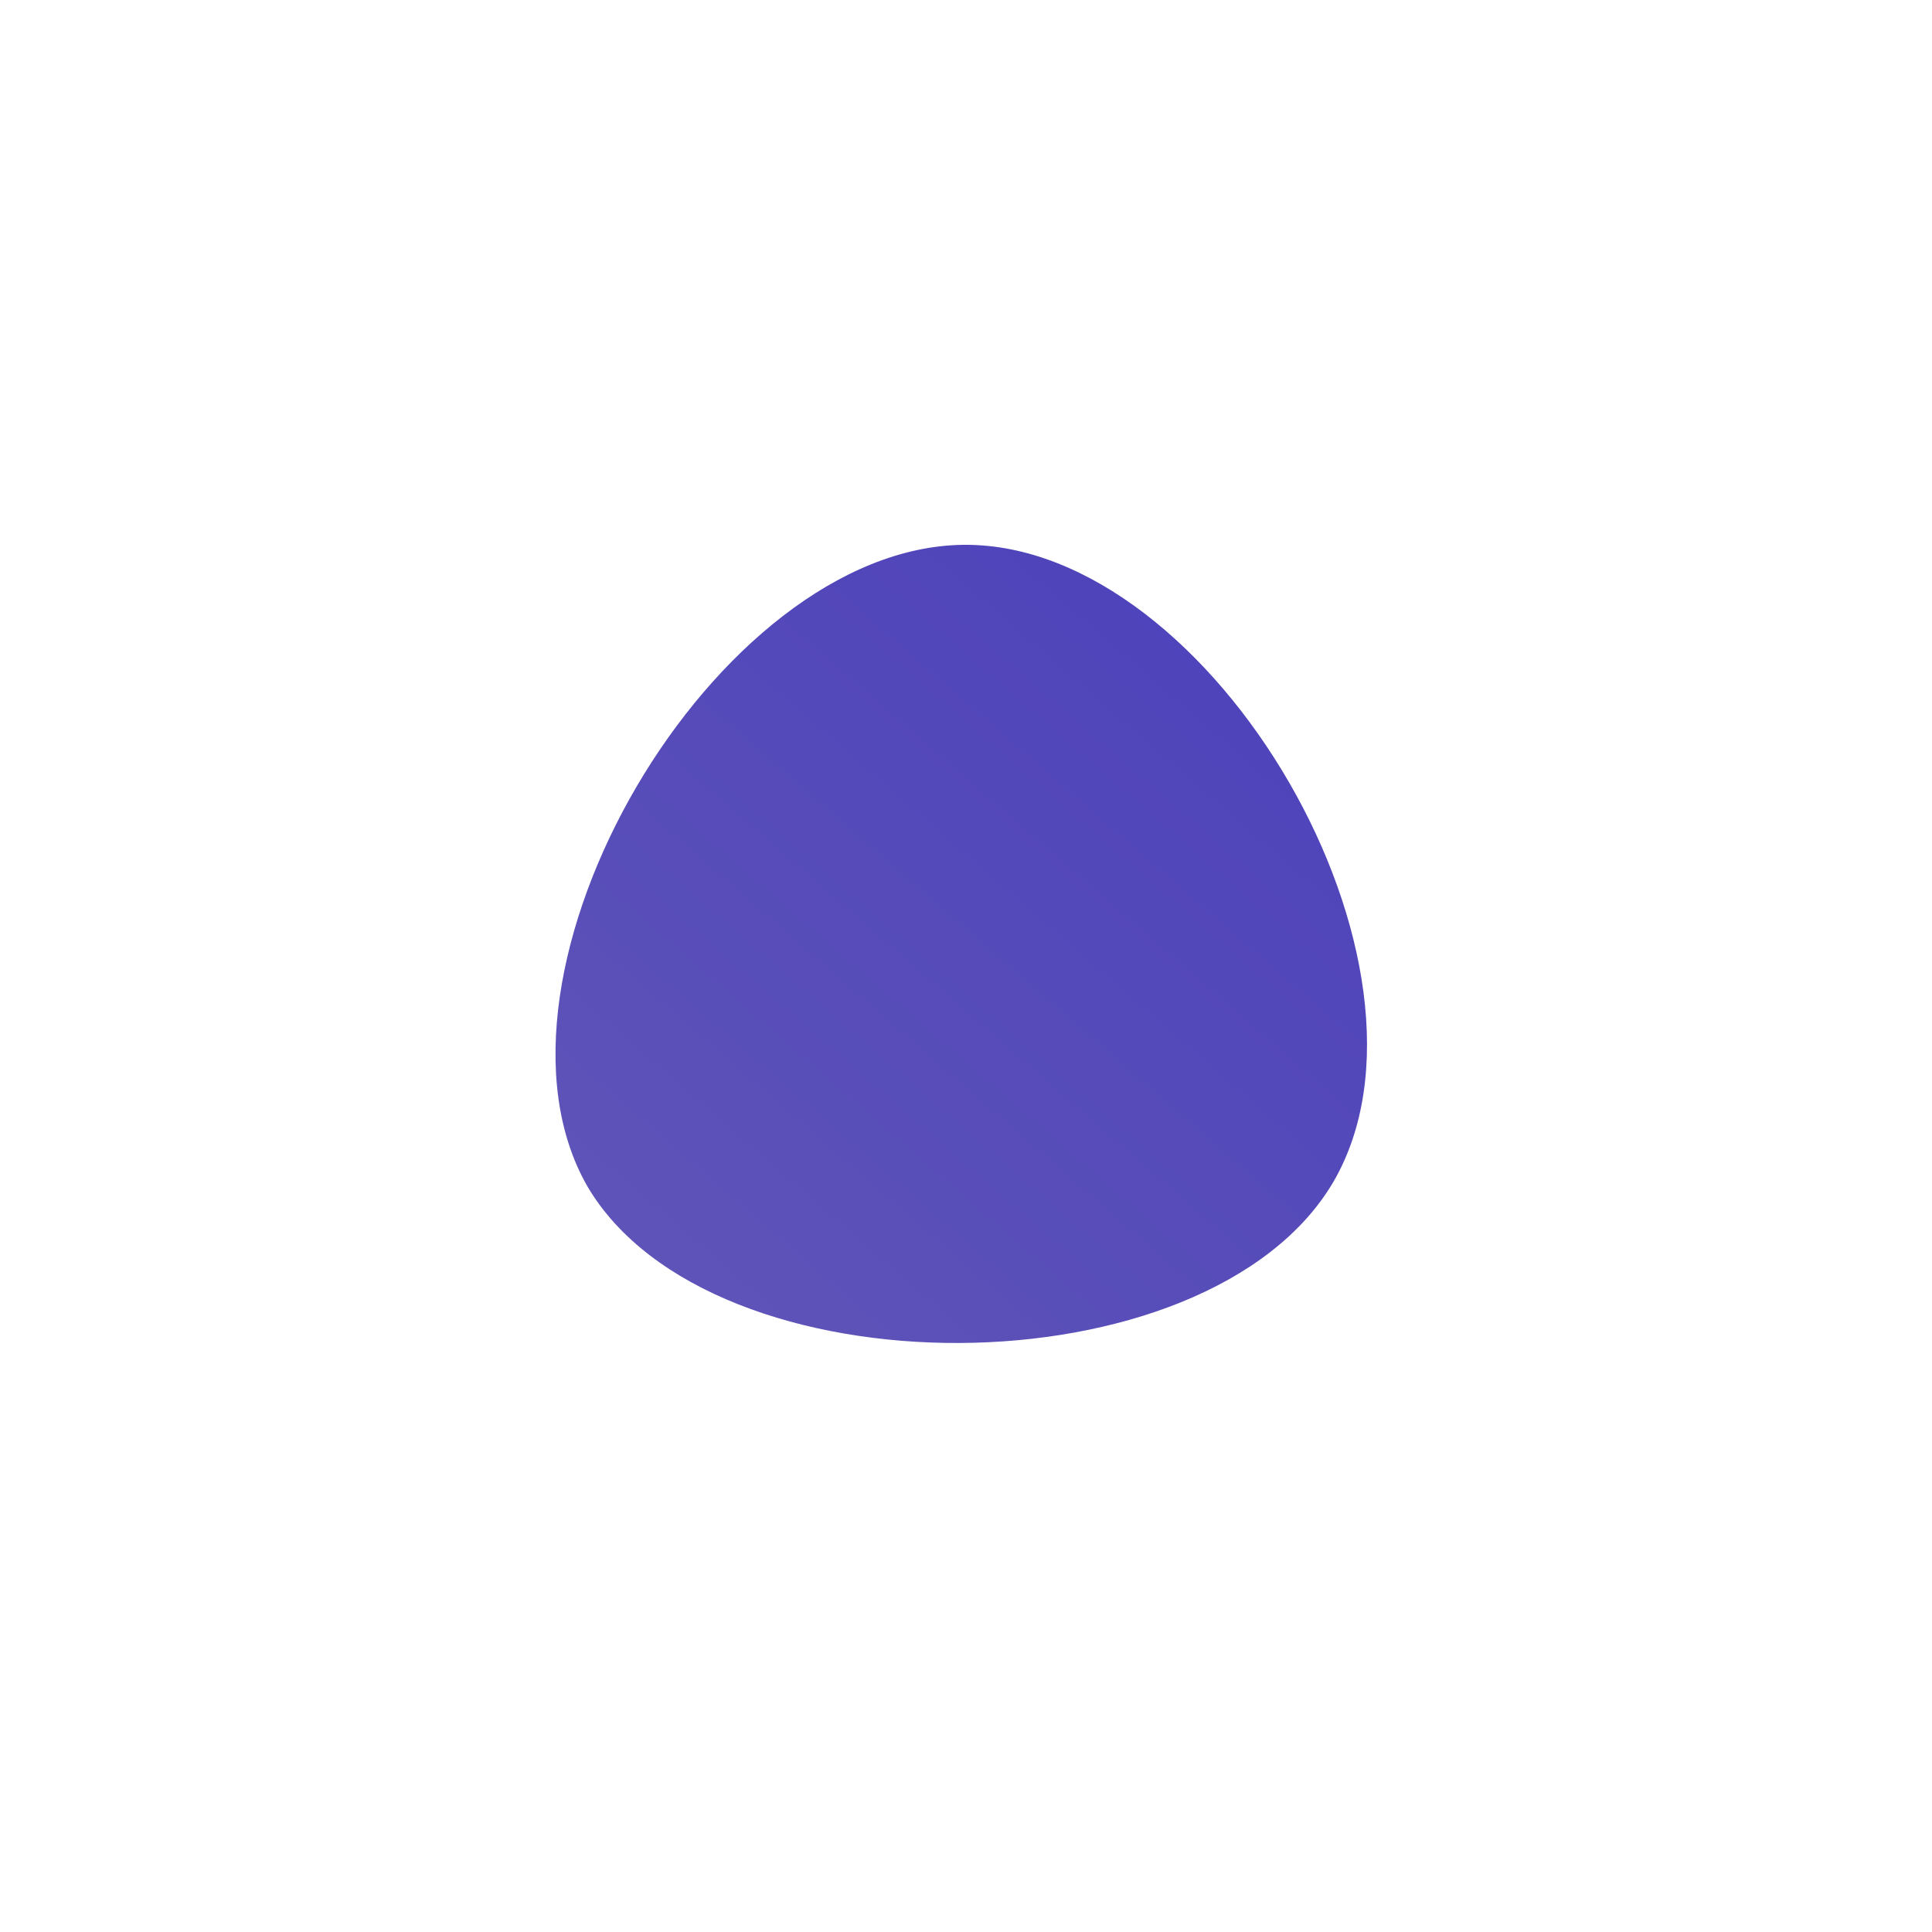 <!--?xml version="1.0" standalone="no"?-->
              <svg id="sw-js-blob-svg" viewBox="0 0 100 100" xmlns="http://www.w3.org/2000/svg" version="1.1">
                    <defs> 
                        <linearGradient id="sw-gradient" x1="0" x2="1" y1="1" y2="0">
                            <stop id="stop1" stop-color="rgba(97.176, 87.817, 182.968, 1)" offset="0%"></stop>
                            <stop id="stop2" stop-color="rgba(74.867, 62.578, 187.522, 1)" offset="100%"></stop>
                        </linearGradient>
                    </defs>
                <path fill="url(#sw-gradient)" d="M19,11.2C12.5,22.2,-13.2,22.3,-19.6,11.4C-25.9,0.4,-13,-21.7,-0.1,-21.8C12.8,-21.9,25.5,0.1,19,11.2Z" width="100%" height="100%" transform="translate(50 50)" stroke-width="0" style="transition: all 0.3s ease 0s;" stroke="url(#sw-gradient)"></path>
              </svg>